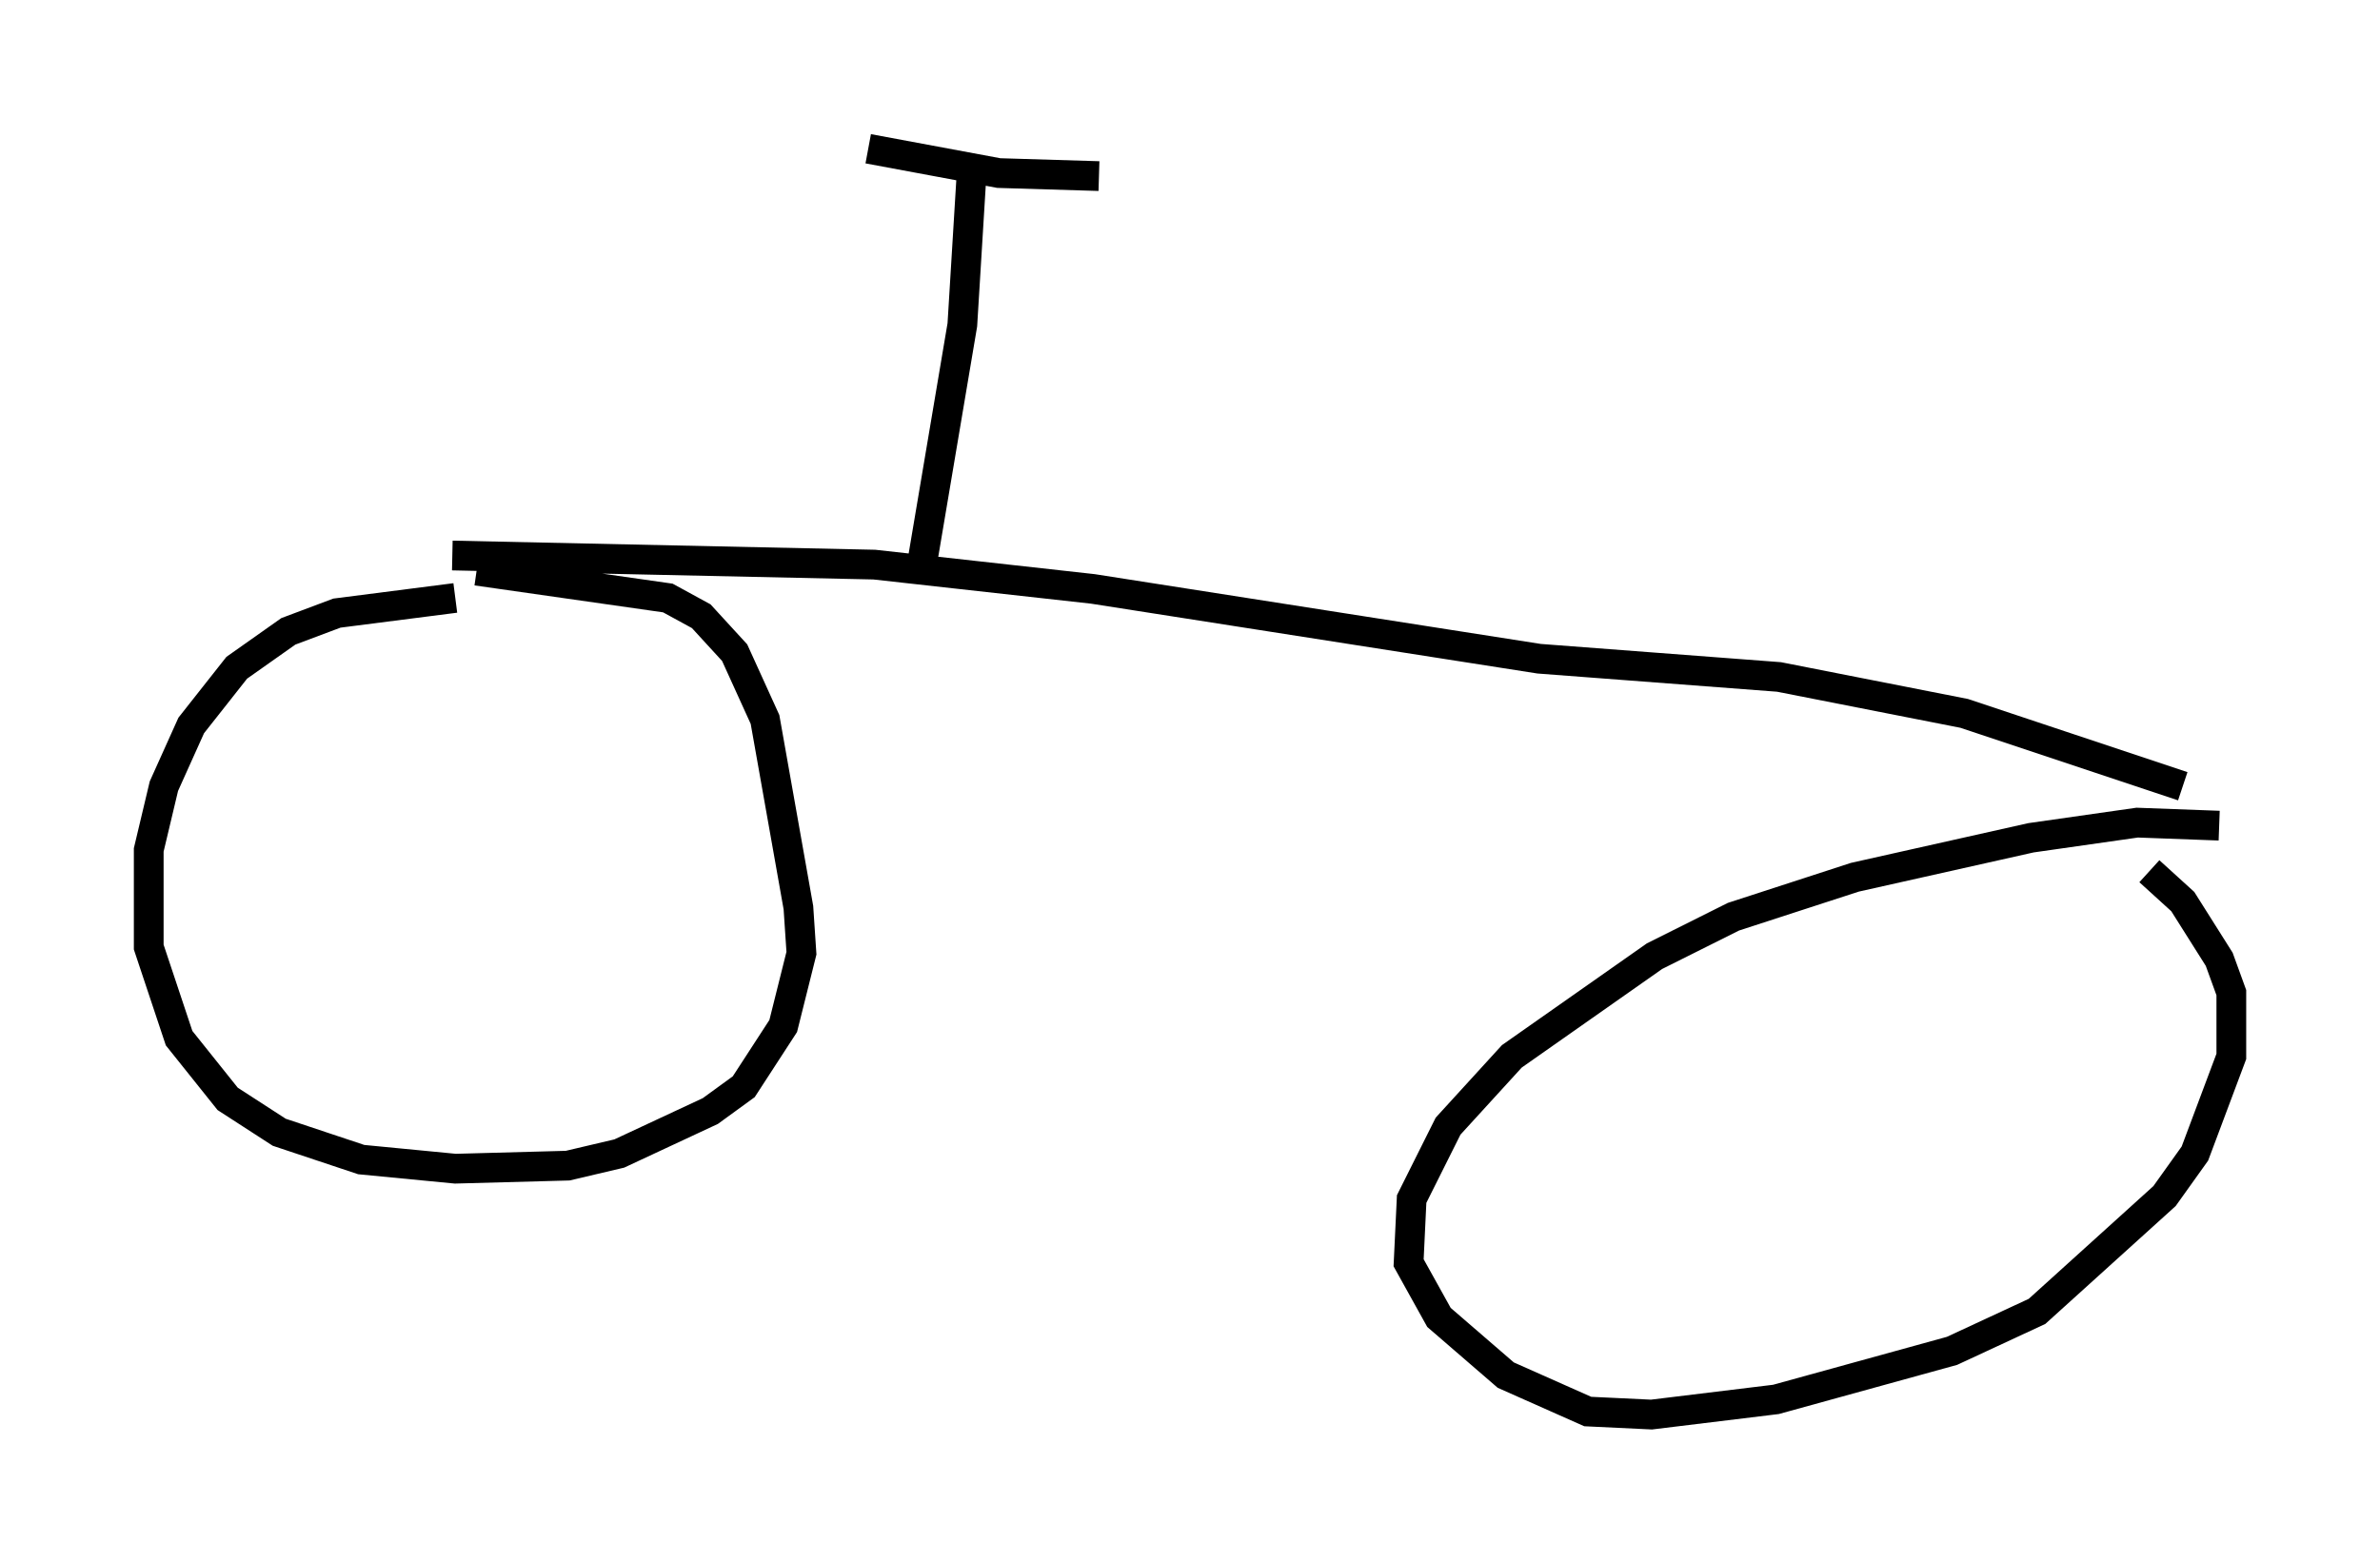 <?xml version="1.0" encoding="utf-8" ?>
<svg baseProfile="full" height="52.569" version="1.1" width="80.03" xmlns="http://www.w3.org/2000/svg" xmlns:ev="http://www.w3.org/2001/xml-events" xmlns:xlink="http://www.w3.org/1999/xlink"><defs /><rect fill="white" height="52.569" width="80.03" x="0" y="0" /><path d="M17.658, 20.619 m-2.348, -0.51 l-3.981, 0.51 -1.633, 0.613 l-1.735, 1.225 -1.531, 1.94 l-0.919, 2.042 -0.51, 2.144 l0.0, 3.267 1.021, 3.063 l1.633, 2.042 1.735, 1.123 l2.756, 0.919 3.165, 0.306 l3.777, -0.102 1.735, -0.408 l3.063, -1.429 1.123, -0.817 l1.327, -2.042 0.613, -2.45 l-0.102, -1.531 -1.123, -6.329 l-1.021, -2.246 -1.123, -1.225 l-1.123, -0.613 -6.431, -0.919 m58.596, 8.575 l-2.756, -0.102 -3.573, 0.51 l-5.921, 1.327 -4.083, 1.327 l-2.654, 1.327 -4.798, 3.369 l-2.144, 2.348 -1.225, 2.45 l-0.102, 2.144 1.021, 1.838 l2.246, 1.94 2.756, 1.225 l2.144, 0.102 4.185, -0.51 l5.921, -1.633 2.858, -1.327 l4.288, -3.879 1.021, -1.429 l1.225, -3.267 0.0, -2.144 l-0.408, -1.123 -1.225, -1.94 l-1.123, -1.021 m-57.065, -10.617 l14.19, 0.306 7.35, 0.817 l15.006, 2.348 8.065, 0.613 l6.227, 1.225 7.35, 2.45 m-42.365, -7.656 l1.327, -7.861 0.306, -5.002 m-3.471, -0.919 l4.39, 0.817 3.369, 0.102 " fill="none" stroke="black" stroke-width="1" /></svg>